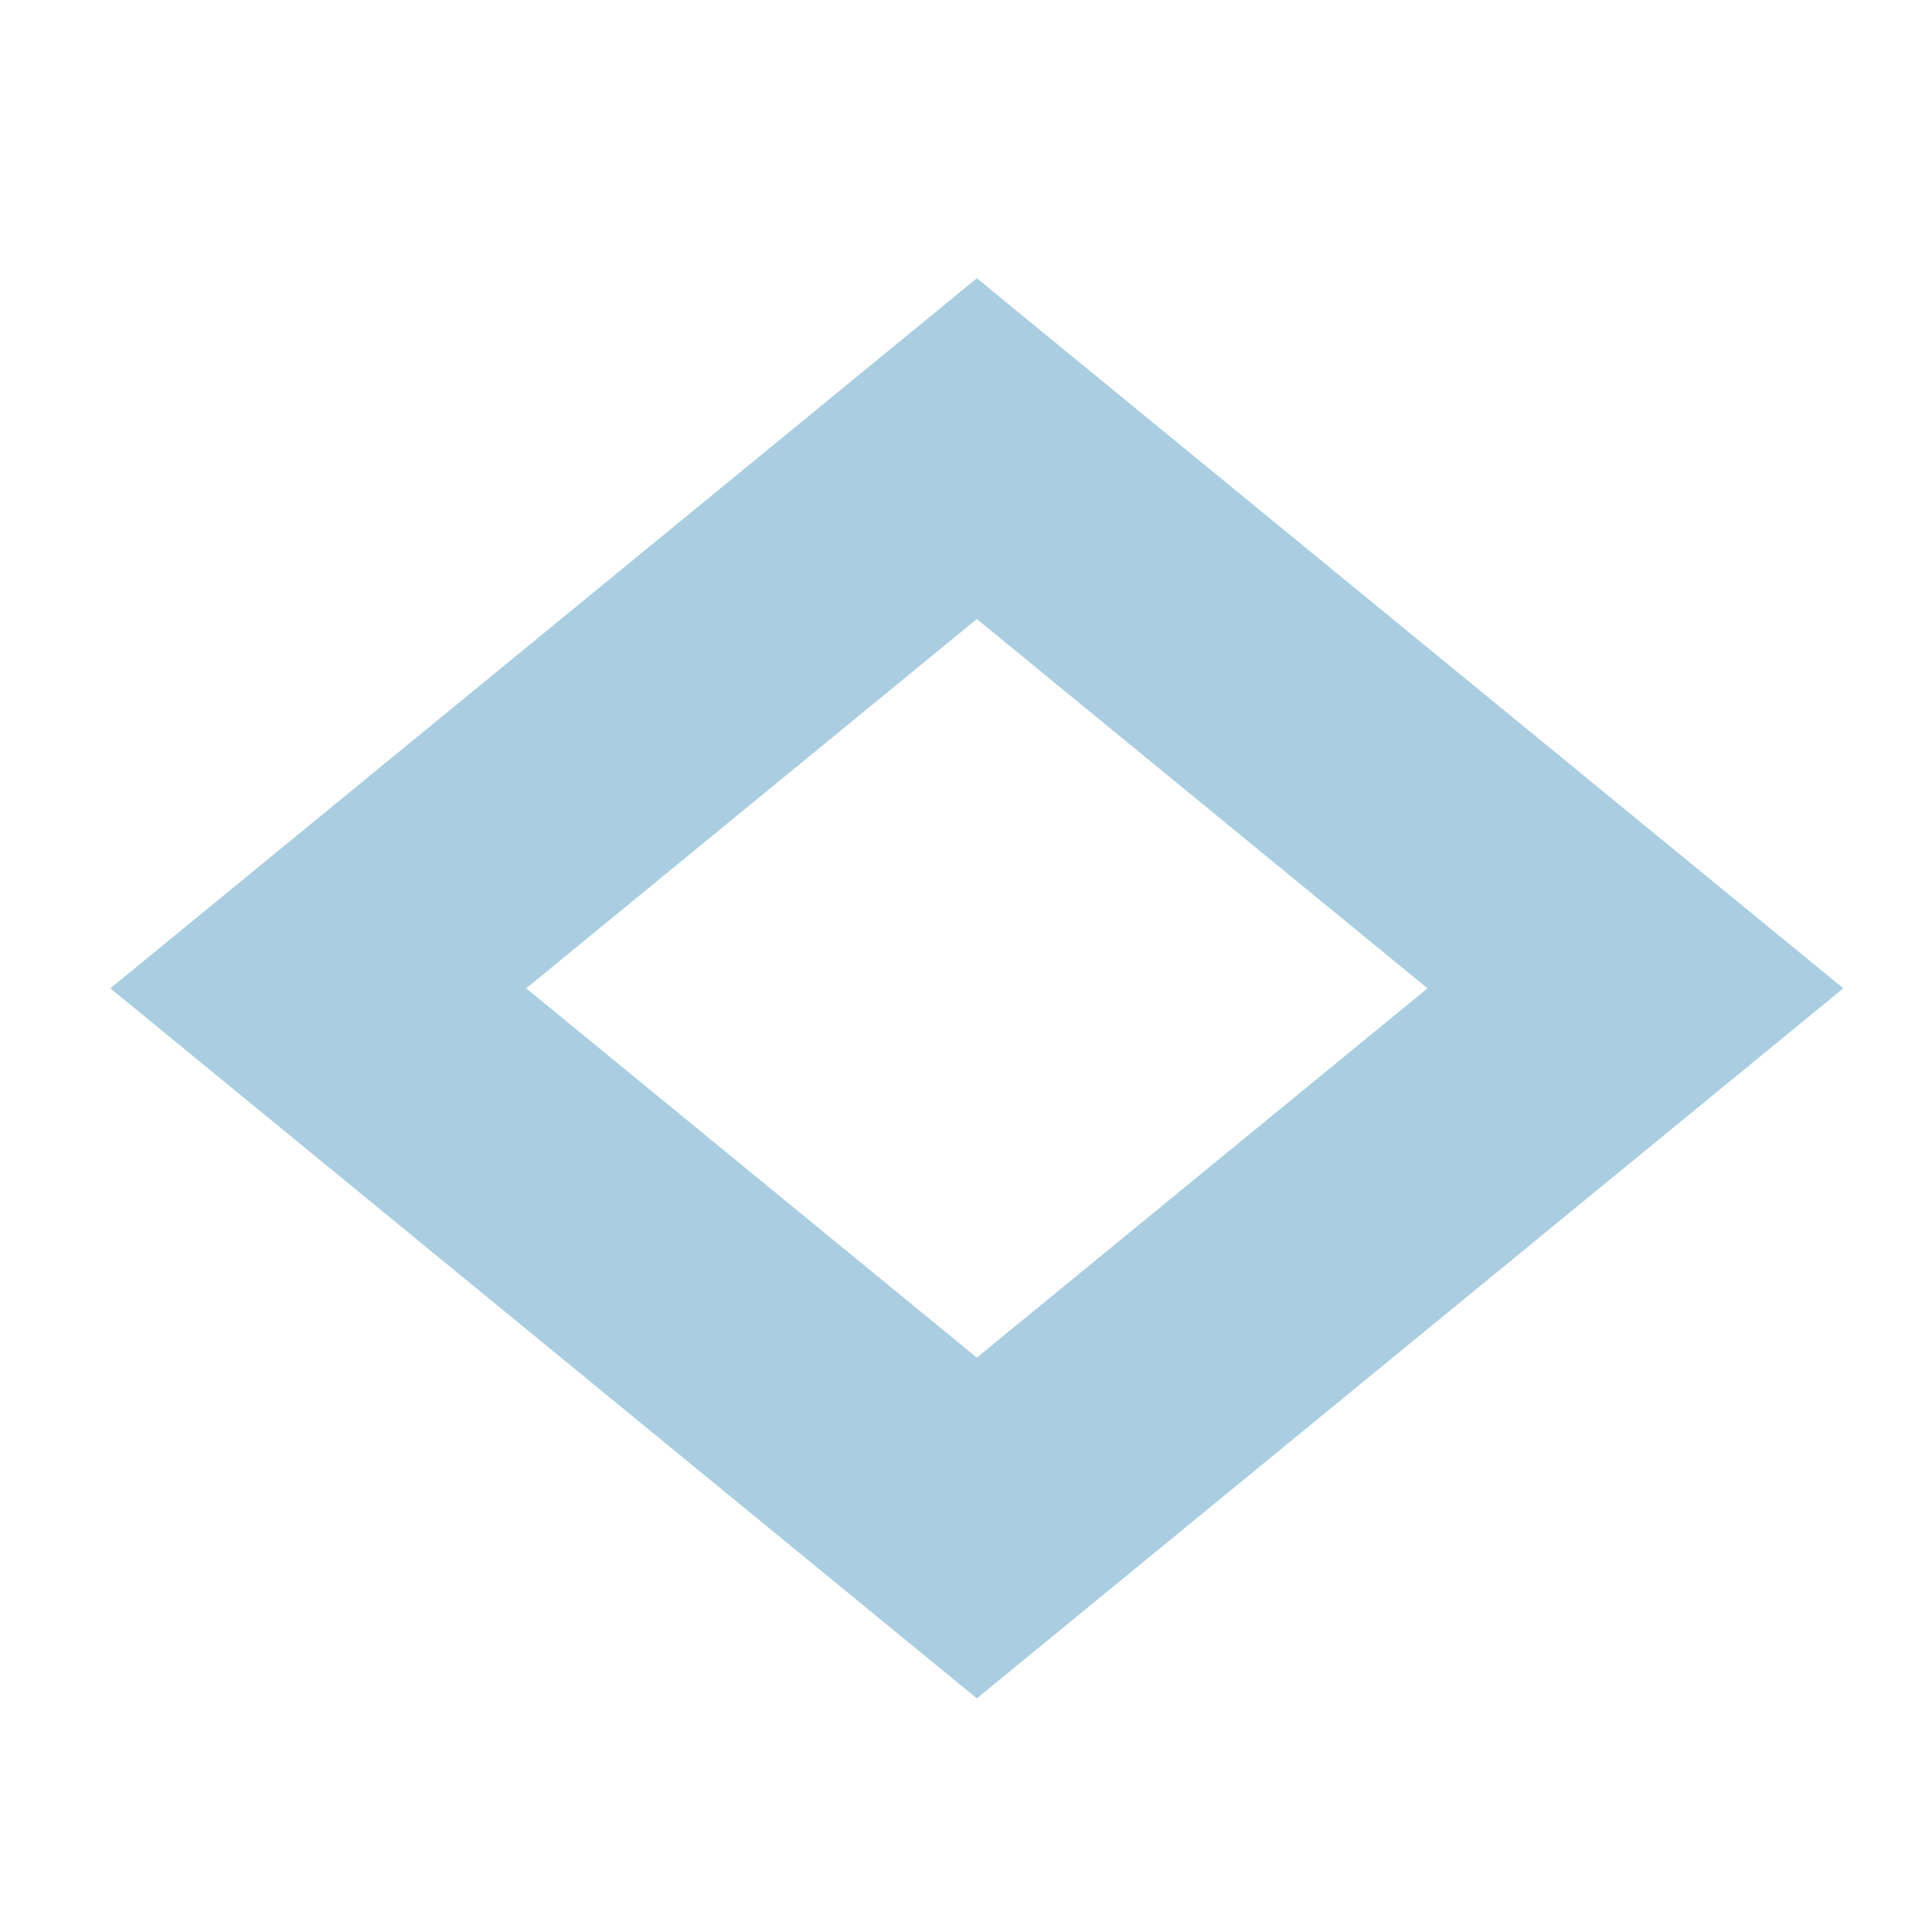 <svg
      xmlns="http://www.w3.org/2000/svg"
      width="18"
      height="18"
      version="1.1"
    >
      <path
        fill="none"
        stroke="#AACDE1"
        stroke-dasharray="none"
        stroke-linecap="square"
        stroke-linejoin="miter"
        stroke-miterlimit="4"
        stroke-width="12.025"
        d="M125 86.909L146.992 125 125 163.092 103.008 125z"
        transform="matrix(.279 0 0 .132 -25.774 -7.292)"
      ></path>
    </svg>